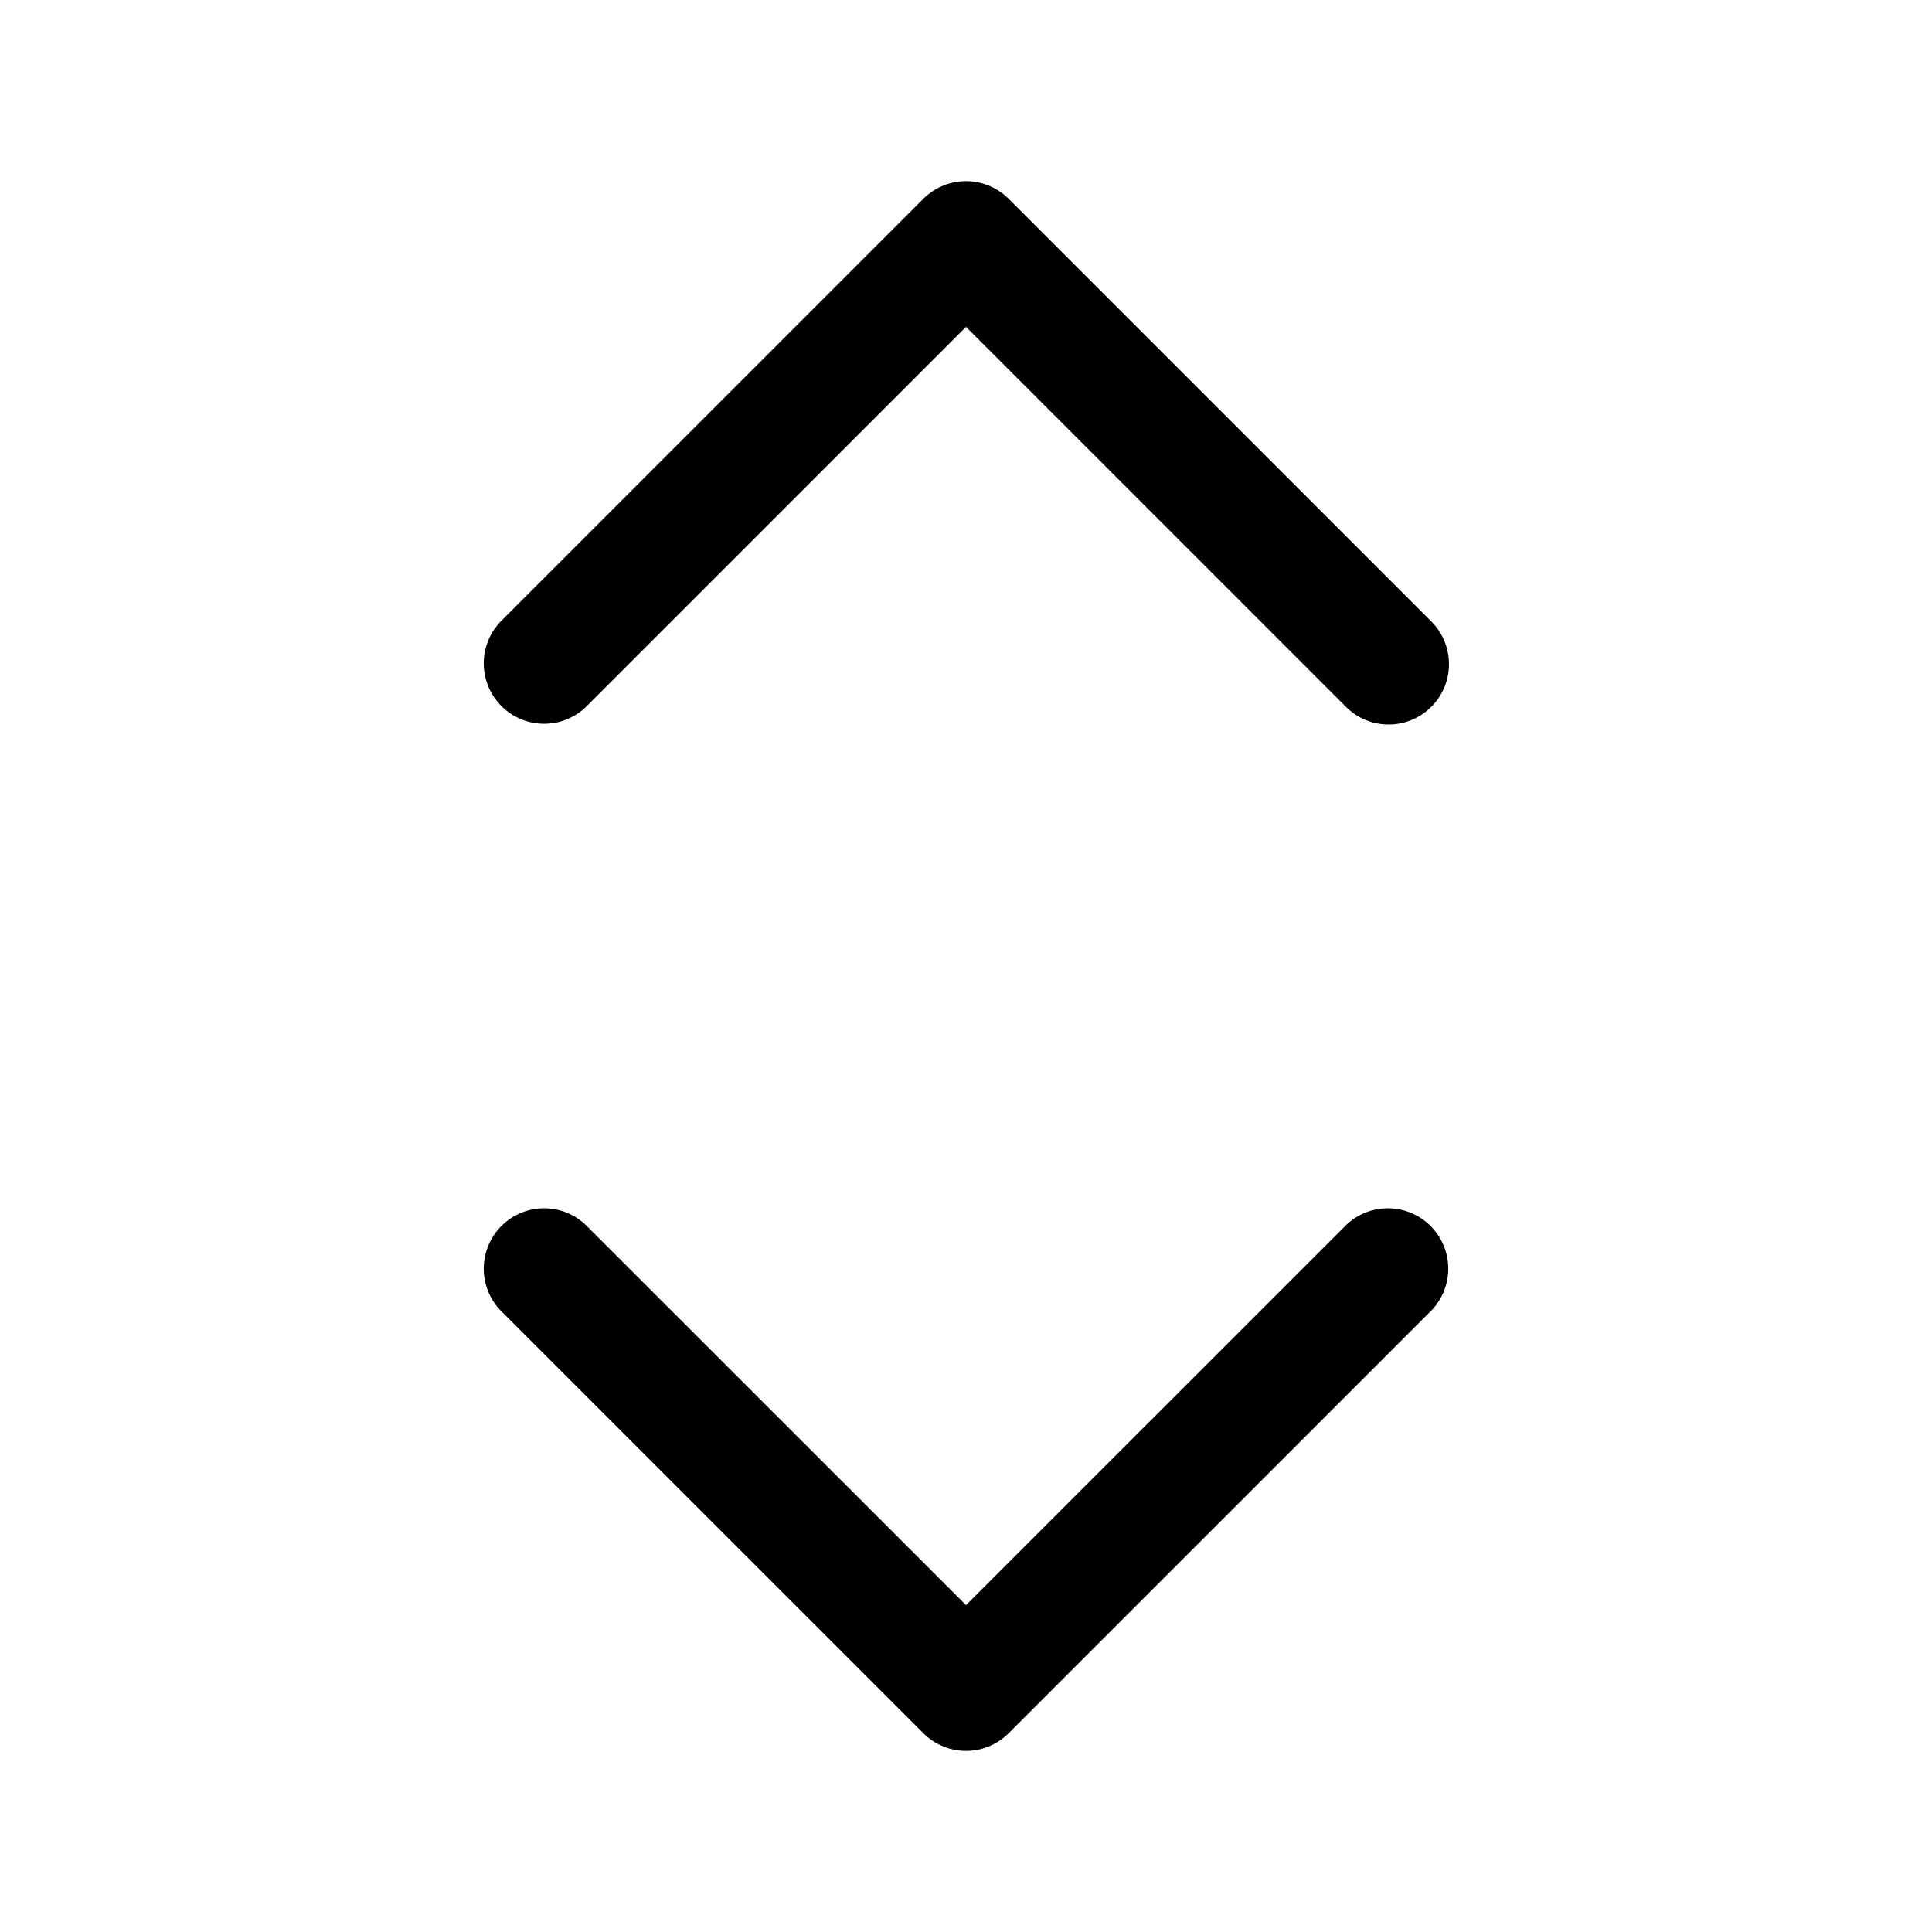 <svg height="512" viewBox="0 0 32 32" width="512" xmlns="http://www.w3.org/2000/svg"><g id="Layer_2" data-name="Layer 2"><path d="m16 29a.997.997 0 0 1 -.707-.293l-7-6.999a1.0 1 0 0 1 1.414-1.414l6.293 6.292 6.293-6.292a1.0 1 0 0 1 1.414 1.414l-7 6.999a.997.997 0 0 1 -.707.293z"/><path d="m23 12a.997.997 0 0 1 -.707-.293l-6.293-6.293-6.293 6.293a1.0 1 0 0 1 -1.414-1.414l7-7a1.0 1 0 0 1 1.414 0l7 7a1 1 0 0 1 -.707 1.707z"/></g></svg>